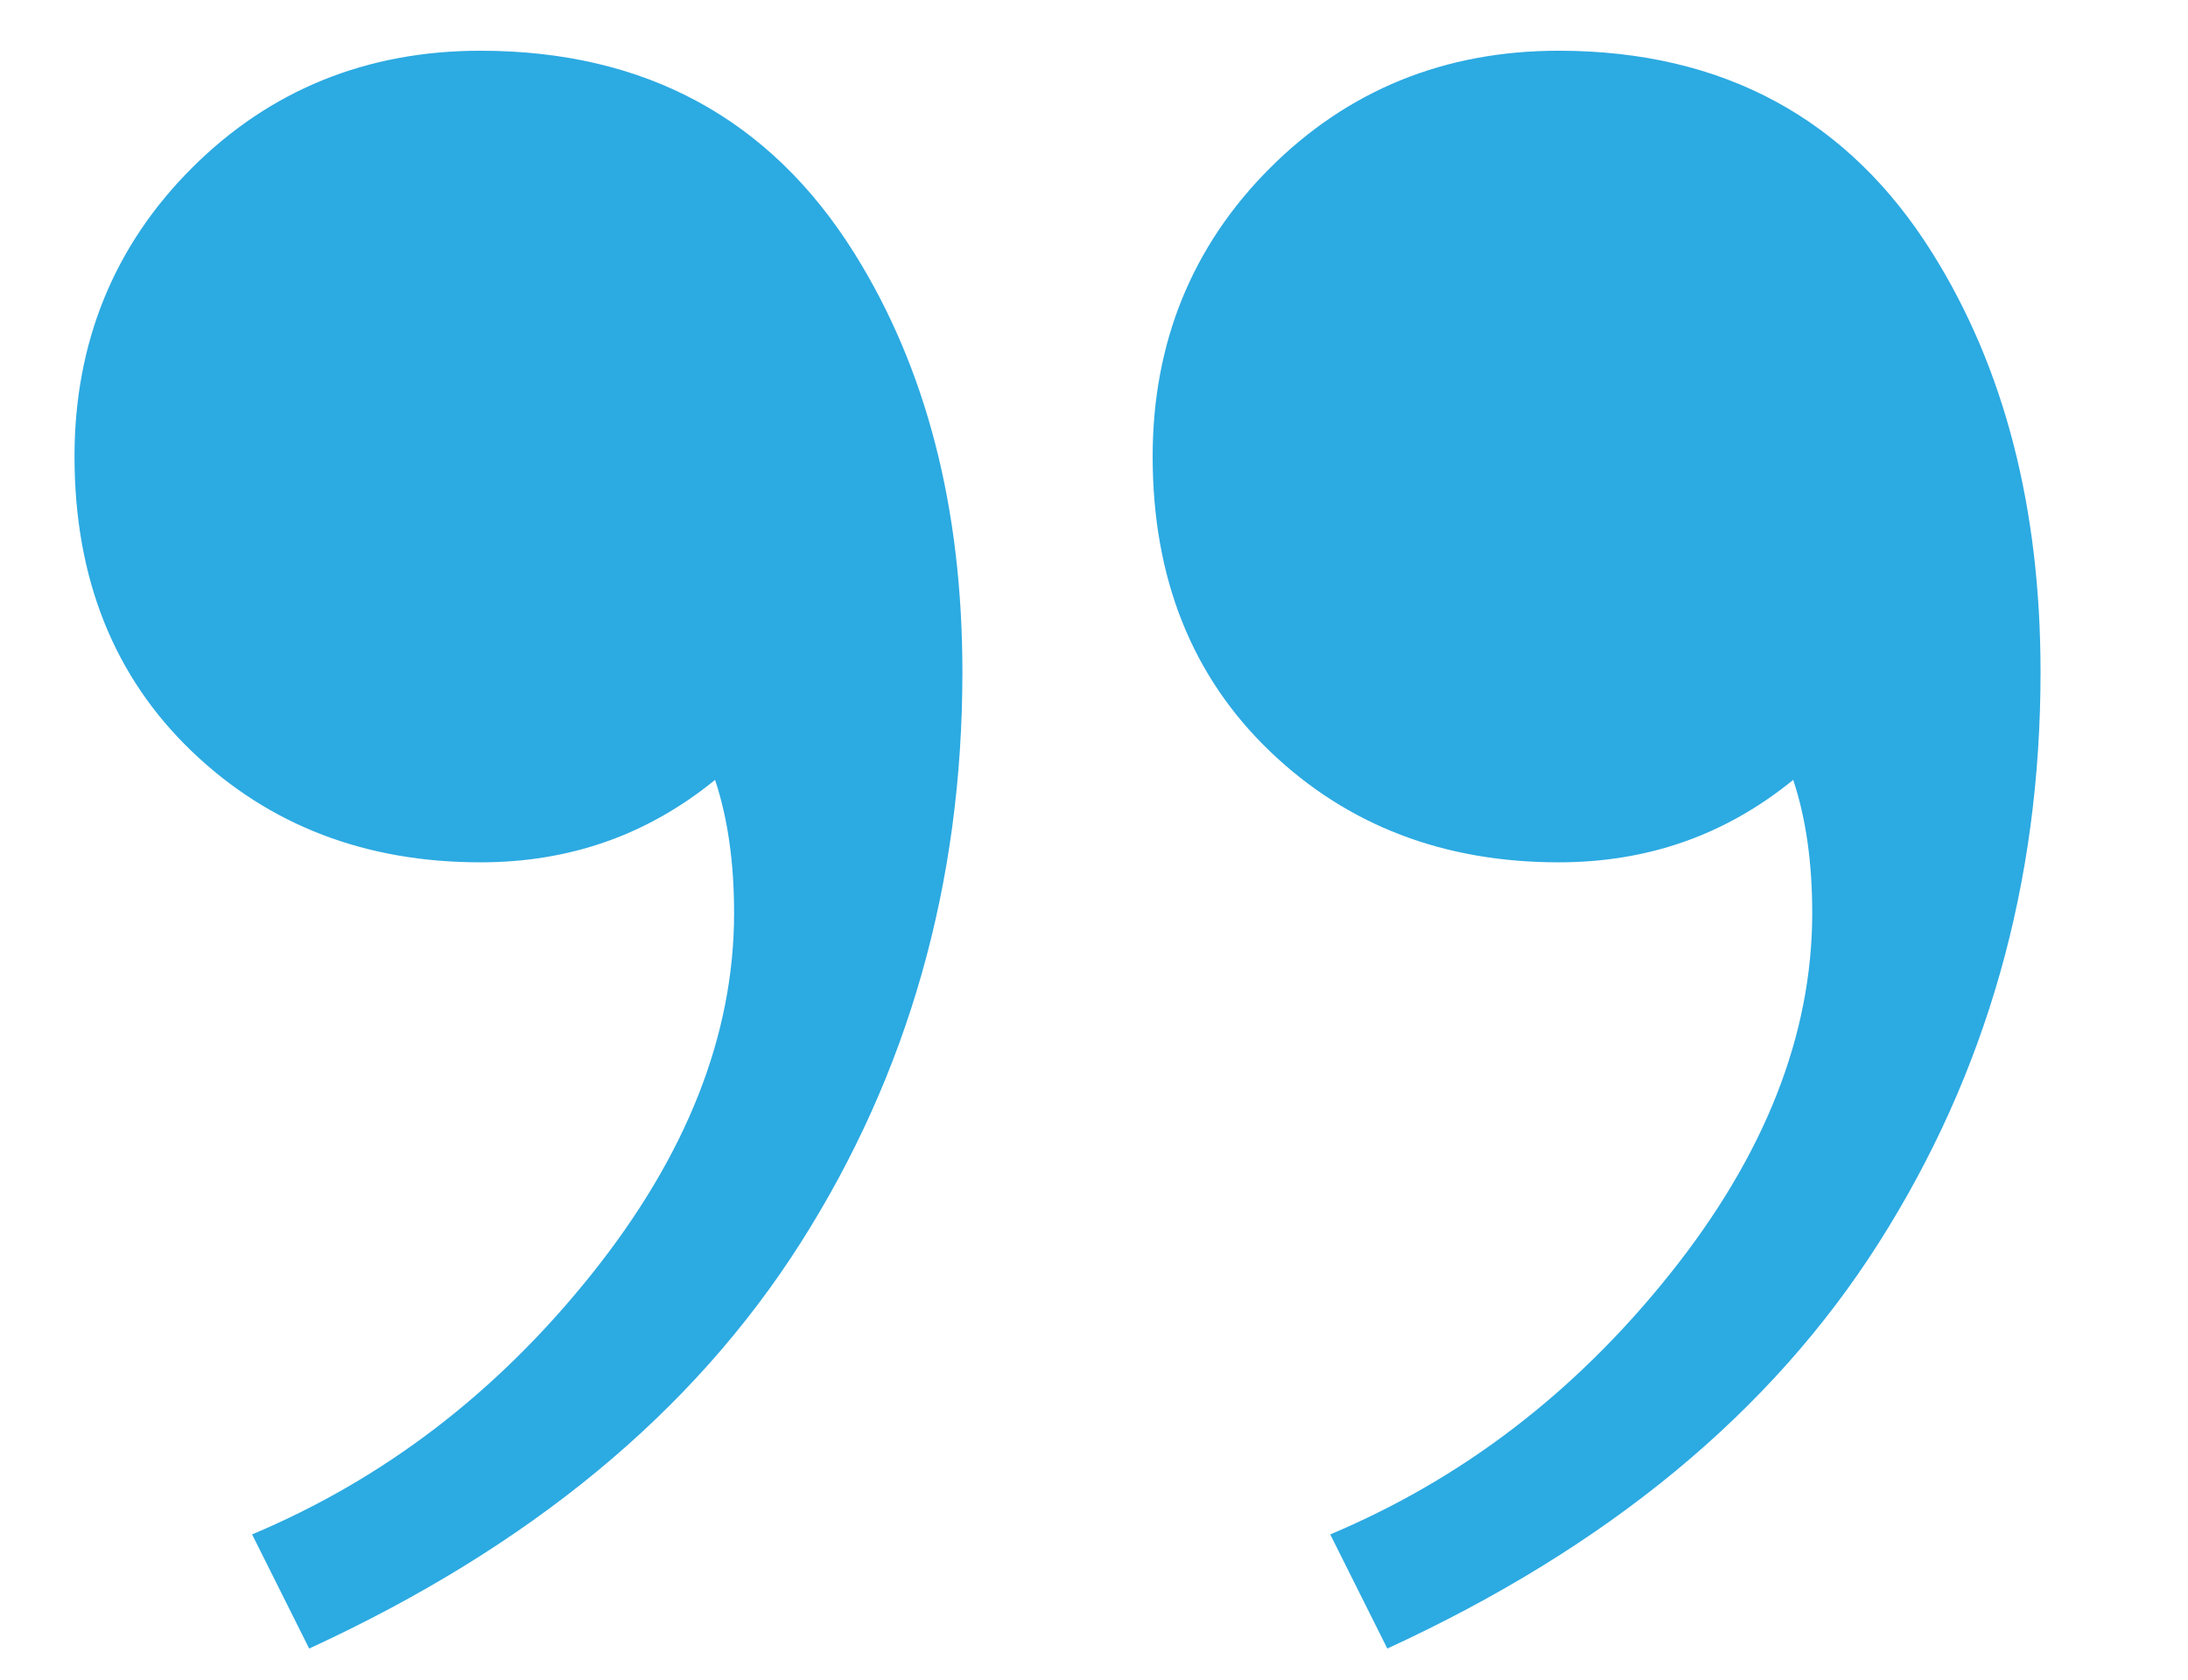 <?xml version="1.0" encoding="utf-8"?>
<!-- Generator: Adobe Illustrator 22.1.0, SVG Export Plug-In . SVG Version: 6.00 Build 0)  -->
<svg version="1.1" id="Layer_1" xmlns="http://www.w3.org/2000/svg" xmlns:xlink="http://www.w3.org/1999/xlink" x="0px" y="0px"
	 viewBox="0 0 138 106" style="enable-background:new 0 0 138 106;" xml:space="preserve">
<style type="text/css">
	.st0{fill:#2CAAE2;}
</style>
<g>
	<path class="st0" d="M53.9,16c4.5,7.2,6.8,16,6.8,26.4c0,13.3-3.4,25.3-10.2,36c-6.8,10.7-17.1,19.2-31,25.6l-3.6-7.2
		c8.3-3.5,15.4-8.9,21.4-16.4c6-7.5,9-15.1,9-22.8c0-3.2-0.4-6-1.2-8.4c-4.3,3.5-9.2,5.2-14.8,5.2c-7.2,0-13.3-2.3-18.2-7
		c-4.9-4.7-7.4-10.9-7.4-18.6c0-7.2,2.5-13.3,7.4-18.2c4.9-4.9,11-7.4,18.2-7.4C40.7,3.2,48.6,7.5,53.9,16z M121.9,16
		c4.5,7.2,6.8,16,6.8,26.4c0,13.3-3.4,25.3-10.2,36c-6.8,10.7-17.1,19.2-31,25.6l-3.6-7.2c8.3-3.5,15.4-8.9,21.4-16.4
		c6-7.5,9-15.1,9-22.8c0-3.2-0.4-6-1.2-8.4c-4.3,3.5-9.2,5.2-14.8,5.2c-7.2,0-13.3-2.3-18.2-7c-4.9-4.7-7.4-10.9-7.4-18.6
		c0-7.2,2.5-13.3,7.4-18.2c4.9-4.9,11-7.4,18.2-7.4C108.7,3.2,116.6,7.5,121.9,16z"/>
</g>
</svg>
